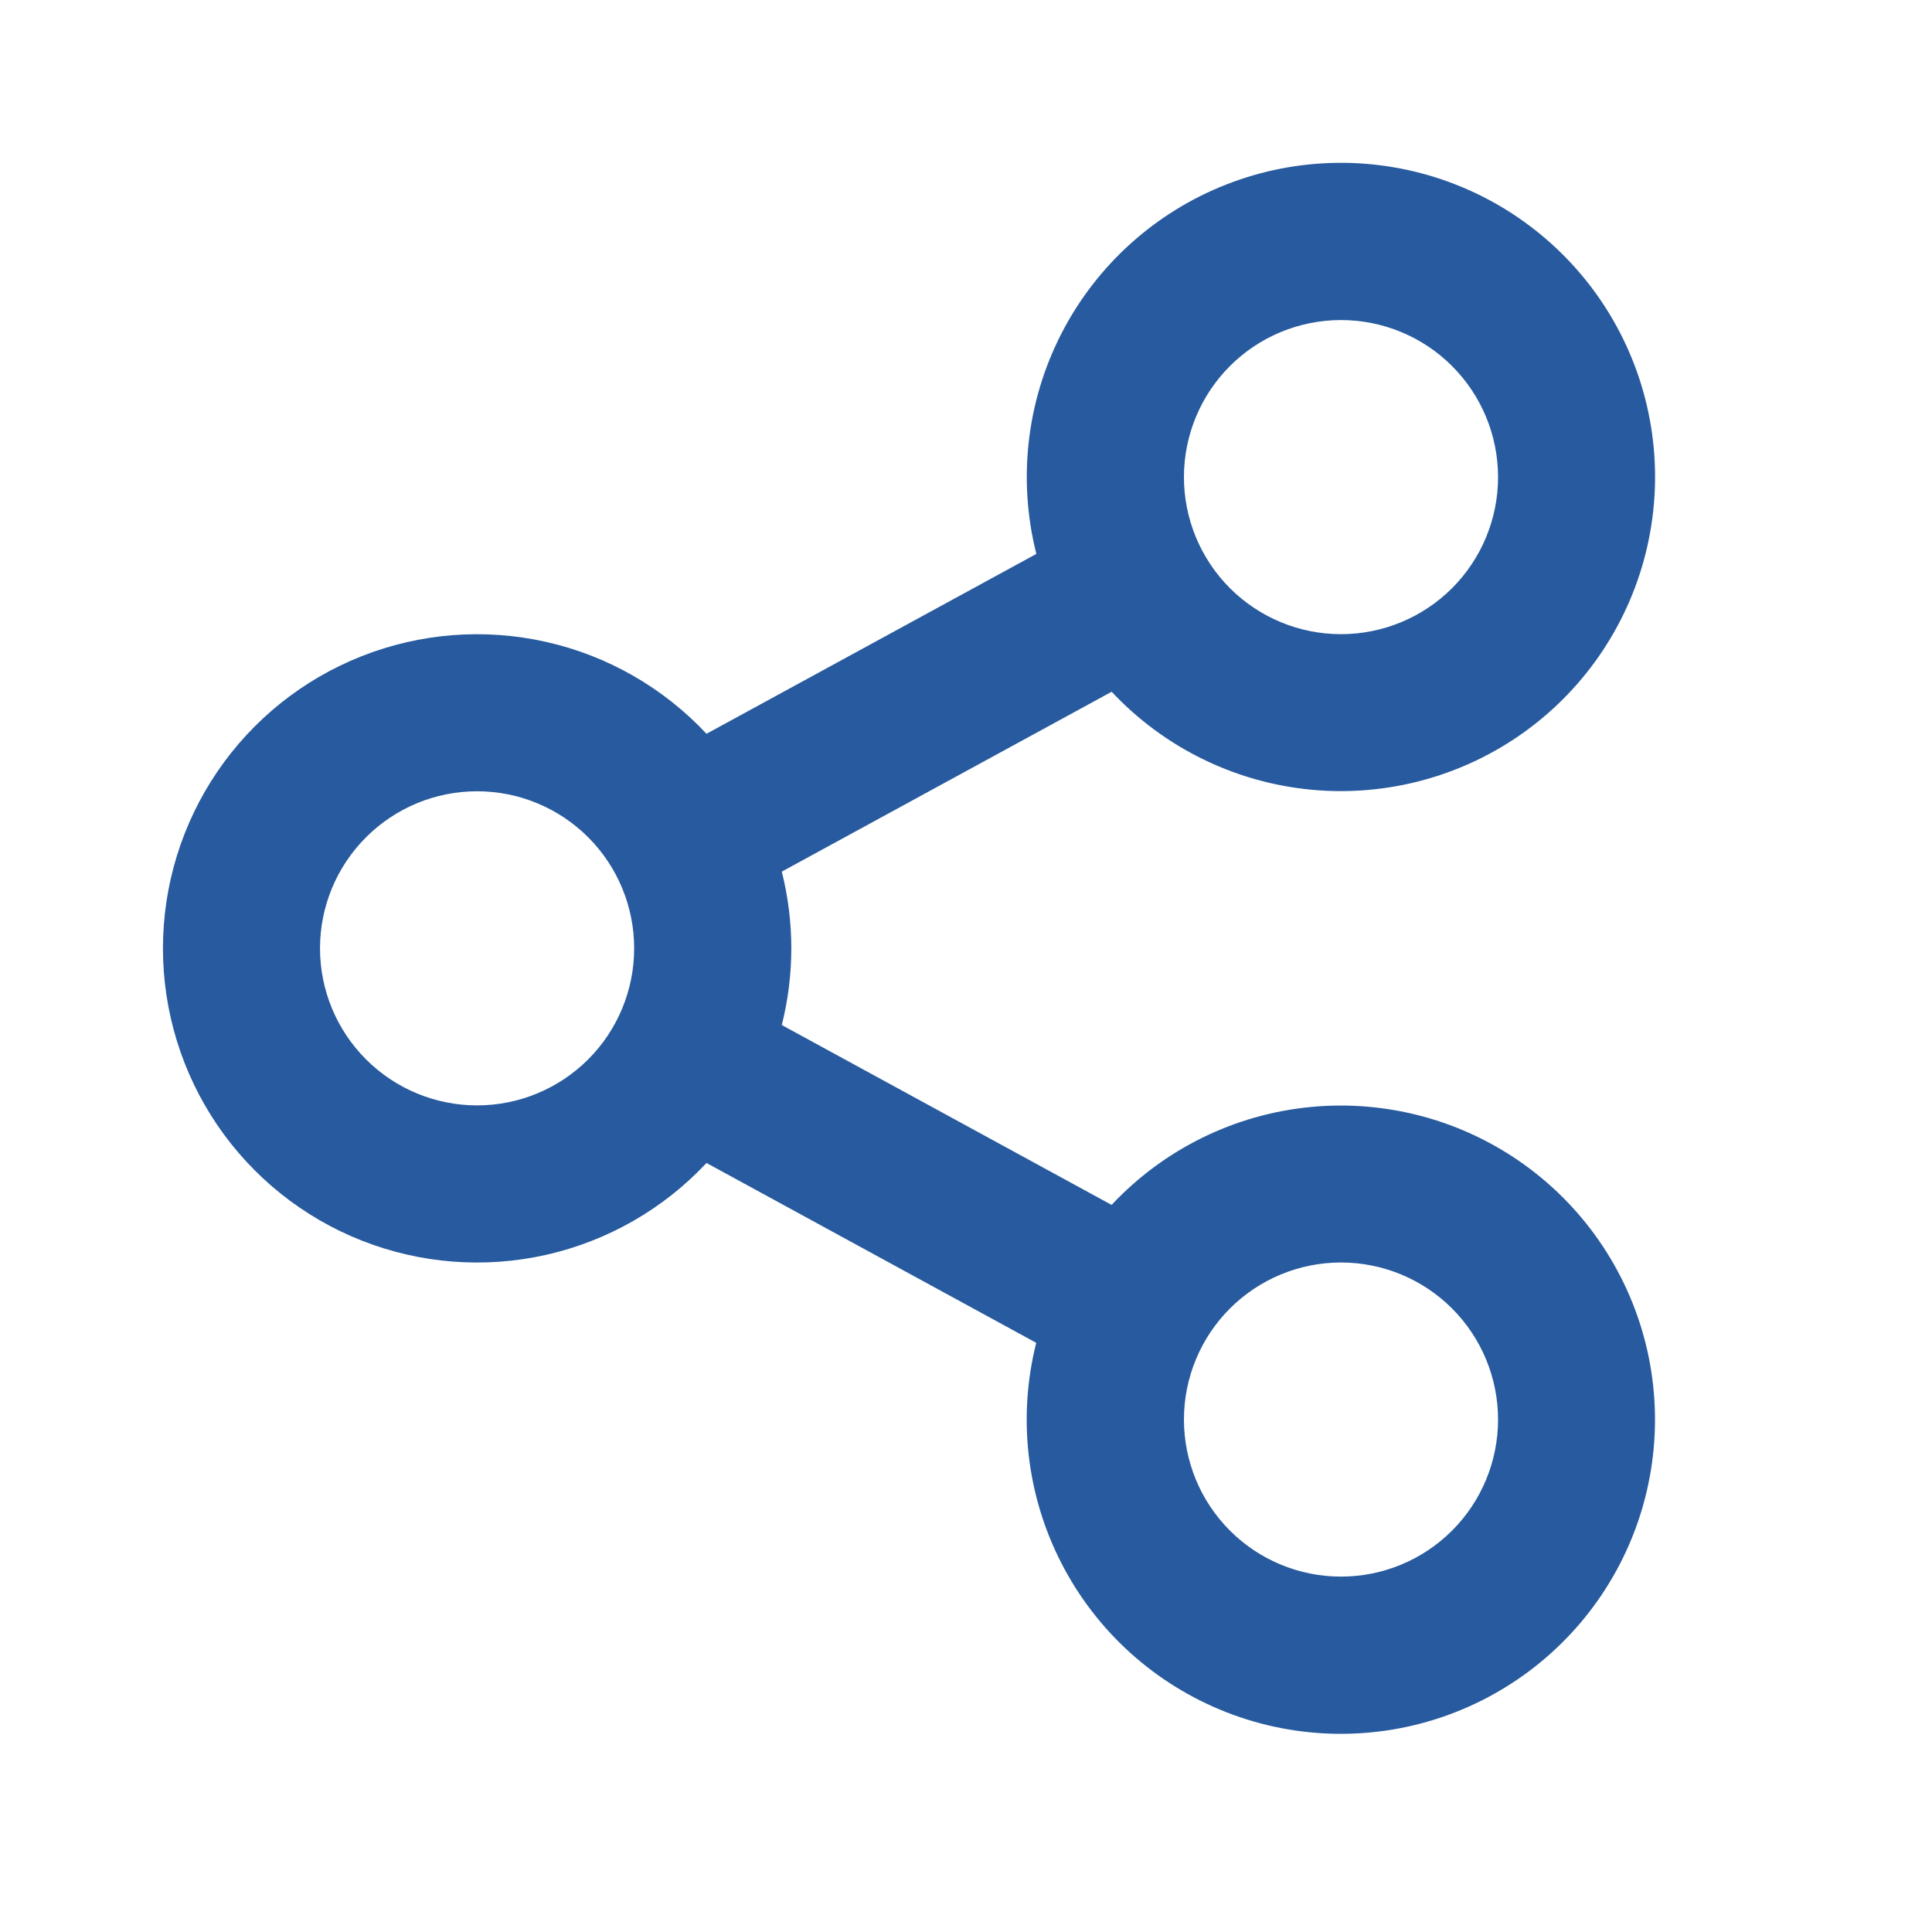 <svg width="41" height="41" viewBox="0 0 41 41" fill="none" xmlns="http://www.w3.org/2000/svg">
<path d="M21.991 28.497L14.993 24.68C14.079 25.657 12.893 26.336 11.588 26.63C10.283 26.924 8.92 26.818 7.676 26.327C6.432 25.836 5.364 24.982 4.612 23.876C3.86 22.77 3.458 21.463 3.458 20.126C3.458 18.788 3.86 17.482 4.612 16.376C5.364 15.27 6.432 14.416 7.676 13.925C8.92 13.434 10.283 13.328 11.588 13.622C12.893 13.915 14.079 14.595 14.993 15.572L21.993 11.755C21.596 10.182 21.785 8.518 22.527 7.075C23.269 5.631 24.512 4.508 26.022 3.916C27.533 3.323 29.208 3.302 30.733 3.856C32.258 4.41 33.529 5.502 34.307 6.925C35.085 8.349 35.317 10.008 34.959 11.591C34.602 13.174 33.679 14.572 32.365 15.523C31.05 16.474 29.434 16.913 27.819 16.758C26.204 16.603 24.701 15.864 23.591 14.68L16.591 18.497C16.86 19.566 16.86 20.684 16.591 21.753L23.59 25.57C24.699 24.386 26.202 23.647 27.817 23.492C29.432 23.337 31.049 23.776 32.363 24.727C33.678 25.678 34.6 27.076 34.958 28.659C35.315 30.242 35.083 31.901 34.305 33.325C33.527 34.748 32.256 35.84 30.731 36.394C29.206 36.948 27.531 36.927 26.021 36.334C24.51 35.742 23.267 34.619 22.526 33.175C21.784 31.732 21.594 30.068 21.991 28.495V28.497ZM10.124 23.458C11.009 23.458 11.856 23.107 12.482 22.482C13.107 21.857 13.458 21.009 13.458 20.125C13.458 19.241 13.107 18.393 12.482 17.768C11.856 17.143 11.009 16.792 10.124 16.792C9.24 16.792 8.393 17.143 7.768 17.768C7.142 18.393 6.791 19.241 6.791 20.125C6.791 21.009 7.142 21.857 7.768 22.482C8.393 23.107 9.24 23.458 10.124 23.458ZM28.458 13.458C29.342 13.458 30.19 13.107 30.815 12.482C31.44 11.857 31.791 11.009 31.791 10.125C31.791 9.241 31.44 8.393 30.815 7.768C30.19 7.143 29.342 6.792 28.458 6.792C27.574 6.792 26.726 7.143 26.101 7.768C25.476 8.393 25.125 9.241 25.125 10.125C25.125 11.009 25.476 11.857 26.101 12.482C26.726 13.107 27.574 13.458 28.458 13.458ZM28.458 33.458C29.342 33.458 30.19 33.107 30.815 32.482C31.44 31.857 31.791 31.009 31.791 30.125C31.791 29.241 31.44 28.393 30.815 27.768C30.19 27.143 29.342 26.792 28.458 26.792C27.574 26.792 26.726 27.143 26.101 27.768C25.476 28.393 25.125 29.241 25.125 30.125C25.125 31.009 25.476 31.857 26.101 32.482C26.726 33.107 27.574 33.458 28.458 33.458Z" fill="#275A9E"/>
</svg>
